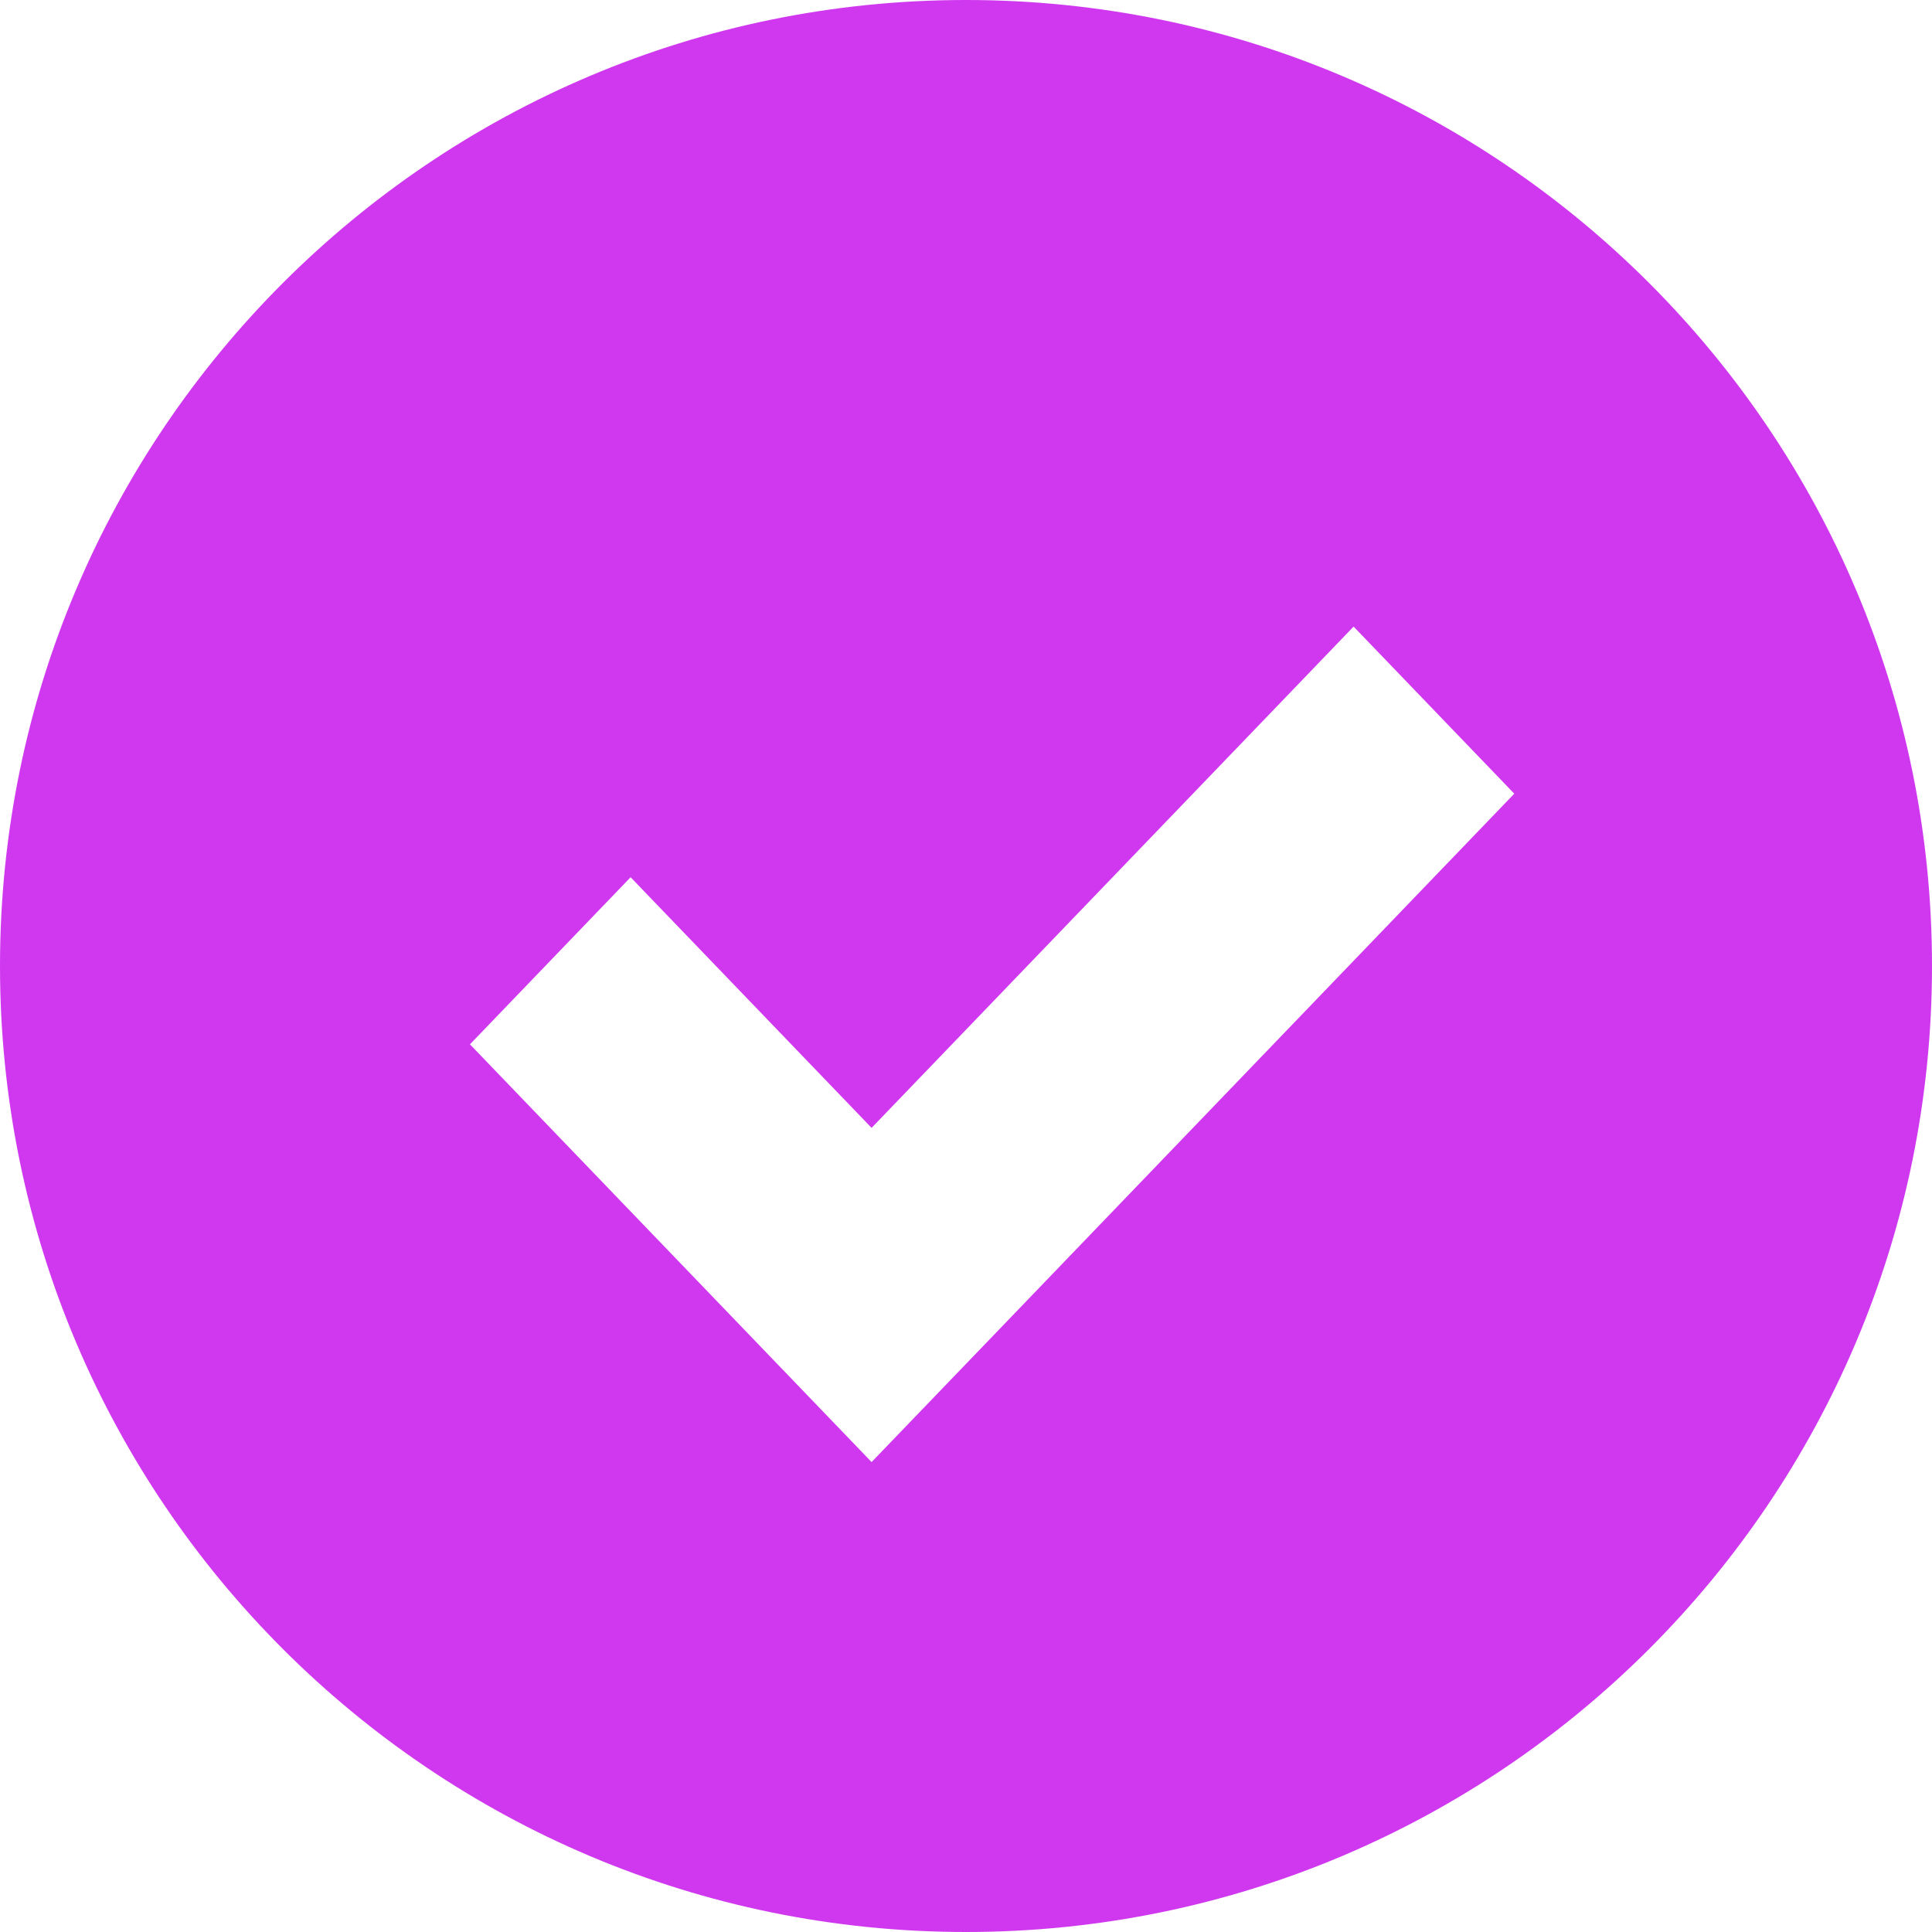 <svg width="37" height="37" viewBox="0 0 37 37" fill="none" xmlns="http://www.w3.org/2000/svg">
<path fill-rule="evenodd" clip-rule="evenodd" d="M18.5 37C28.717 37 37 28.717 37 18.5C37 8.283 28.717 0 18.5 0C8.283 0 0 8.283 0 18.5C0 28.717 8.283 37 18.5 37ZM16.692 21.6L25.923 12L29 15.2L19.77 24.8L16.692 28L13.615 24.8L9 20L12.077 16.8L16.692 21.6Z" fill="#CF38EF"/>
</svg>
